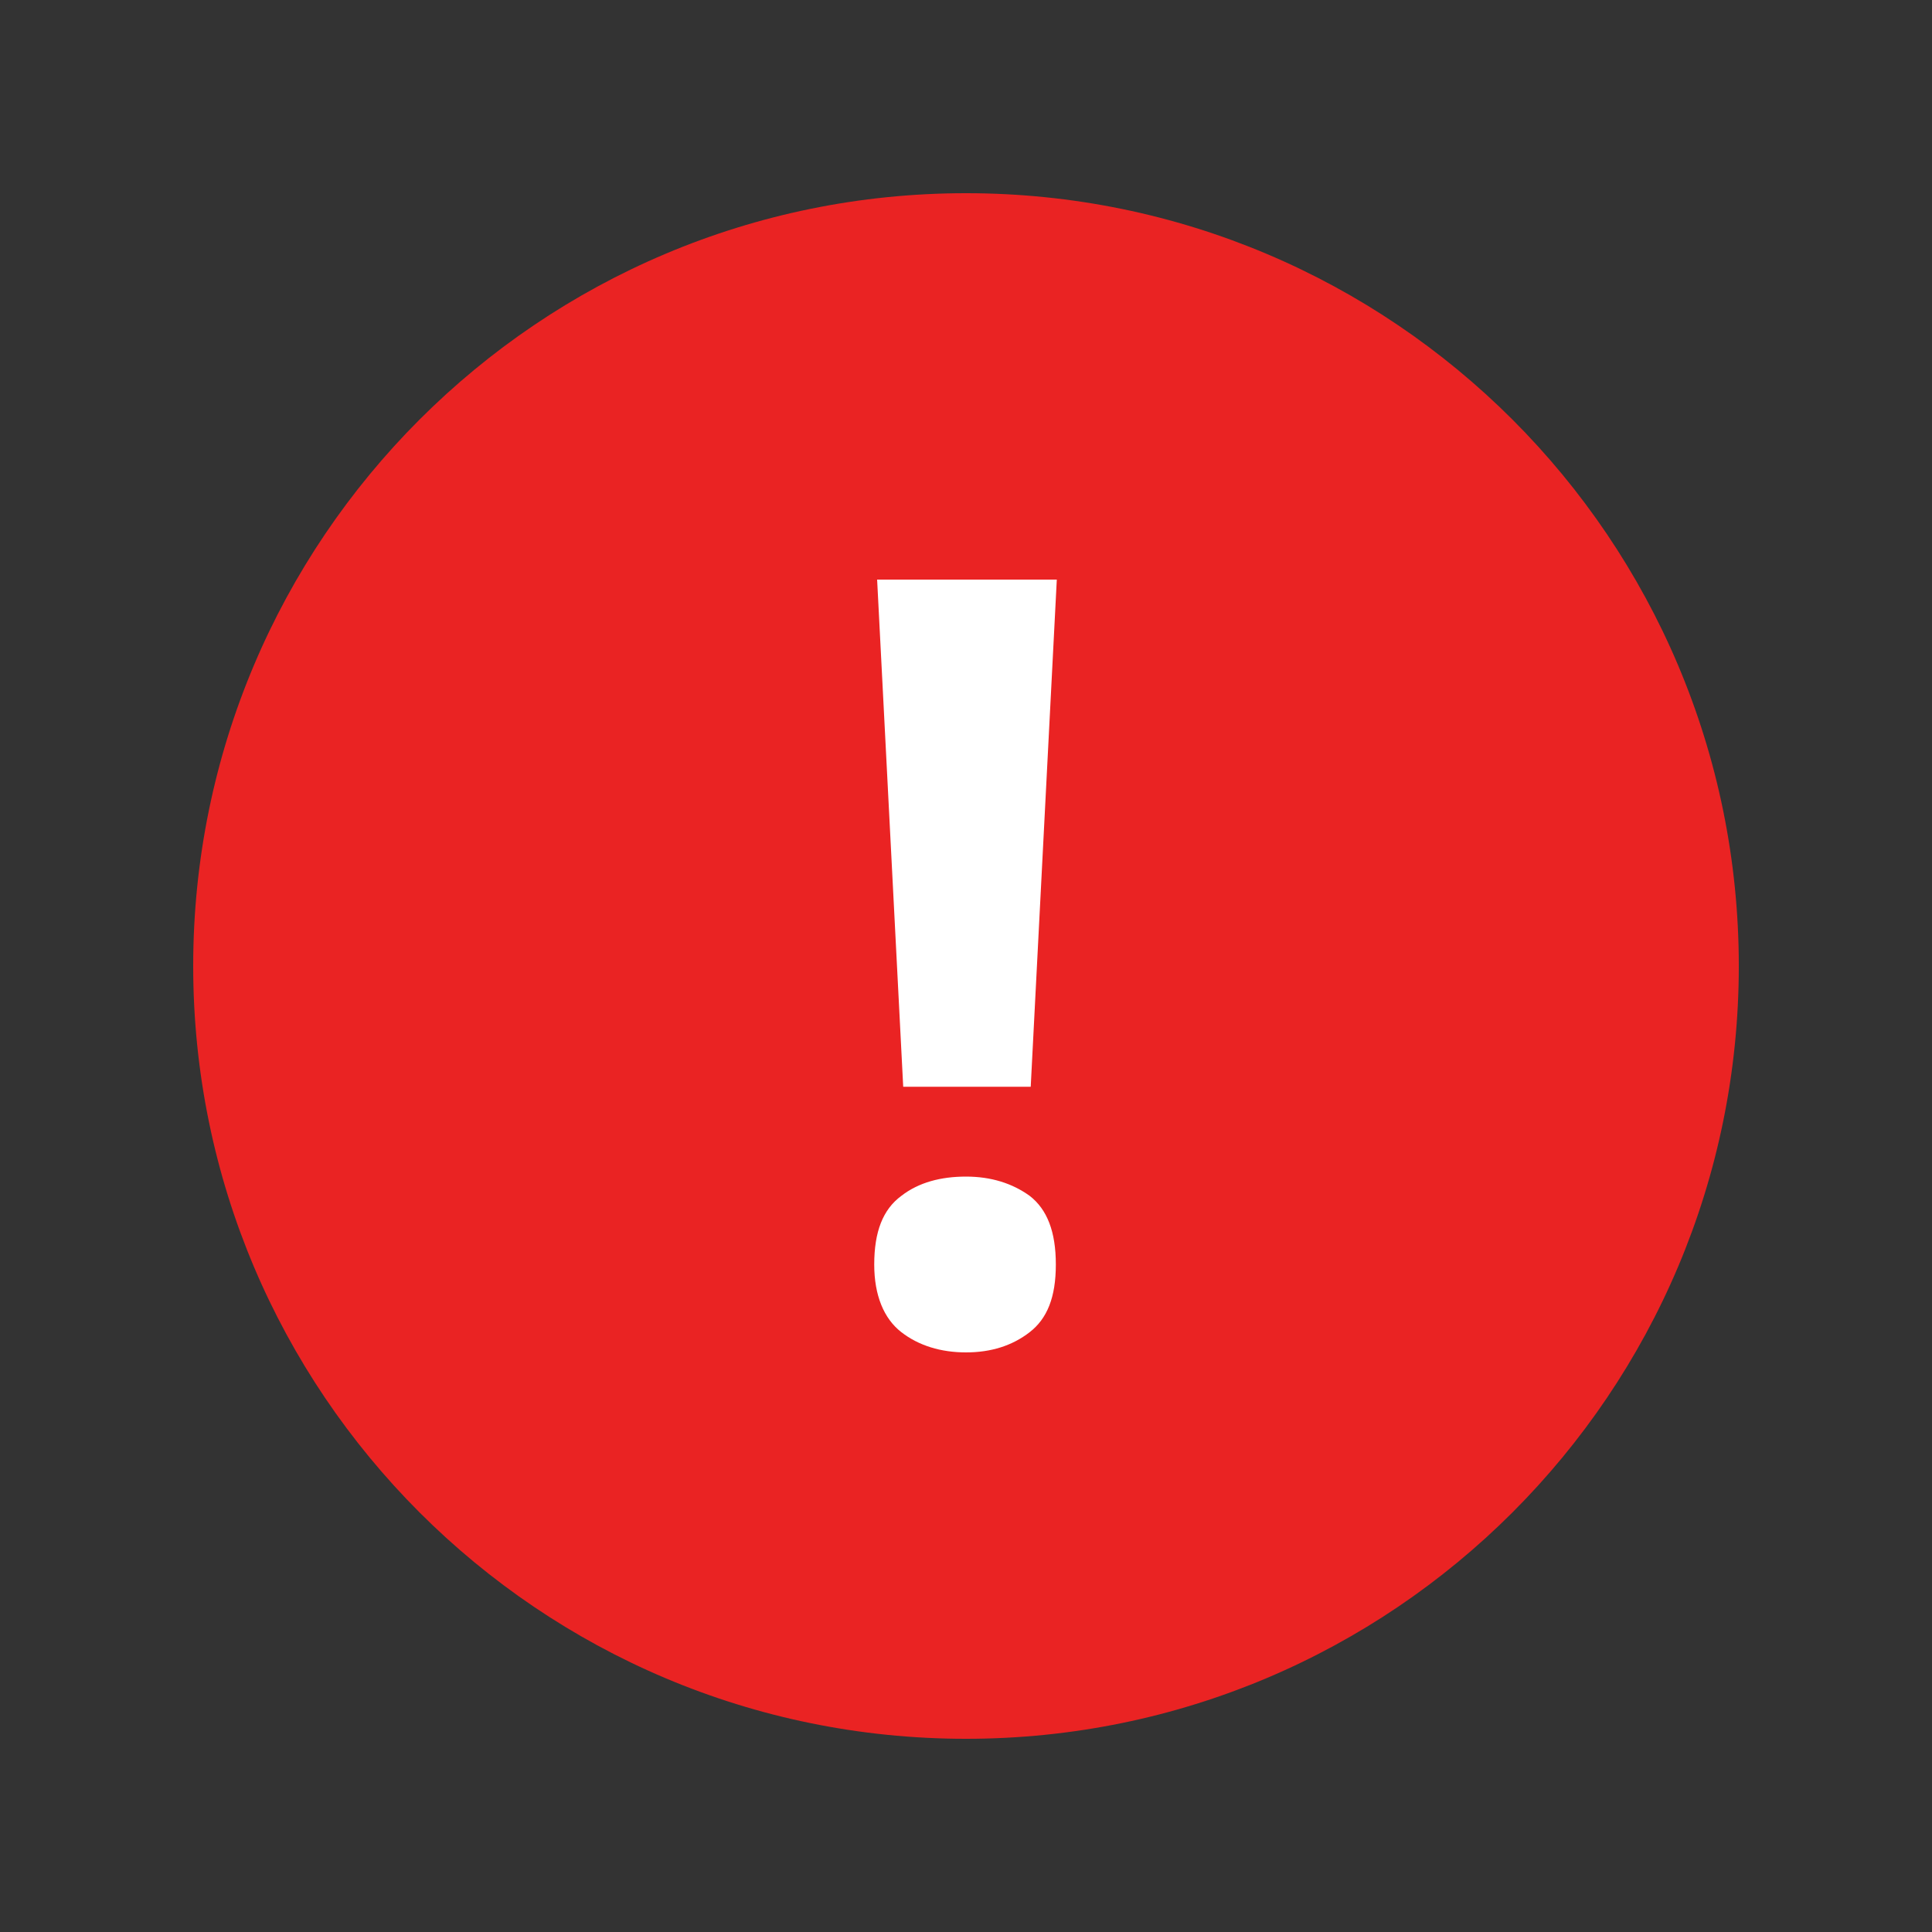 <svg width="20" height="20" viewBox="0 0 20 20" fill="none" xmlns="http://www.w3.org/2000/svg">
  <rect x="0" y="0" width="20" height="20" fill="#333333" stroke="none"/>
  <path
    d="M10 18C14.418 18 18 14.418 18 10C18 5.582 14.418 2 10 2C5.582 2 2 5.582 2 10C2 14.418 5.582 18 10 18Z"
    fill="#EA2323" />
  <path
    d="M9.05 13.09C9.05 12.75 9.14 12.52 9.33 12.38C9.51 12.24 9.74 12.18 10 12.18C10.26 12.18 10.48 12.25 10.66 12.38C10.84 12.52 10.93 12.75 10.93 13.09C10.93 13.43 10.84 13.65 10.66 13.79C10.48 13.93 10.26 14 10 14C9.74 14 9.51 13.93 9.33 13.79C9.15 13.65 9.05 13.41 9.05 13.09ZM10.66 11.25H9.35L9.08 6H10.94L10.67 11.25H10.66Z"
    fill="white" />
</svg>